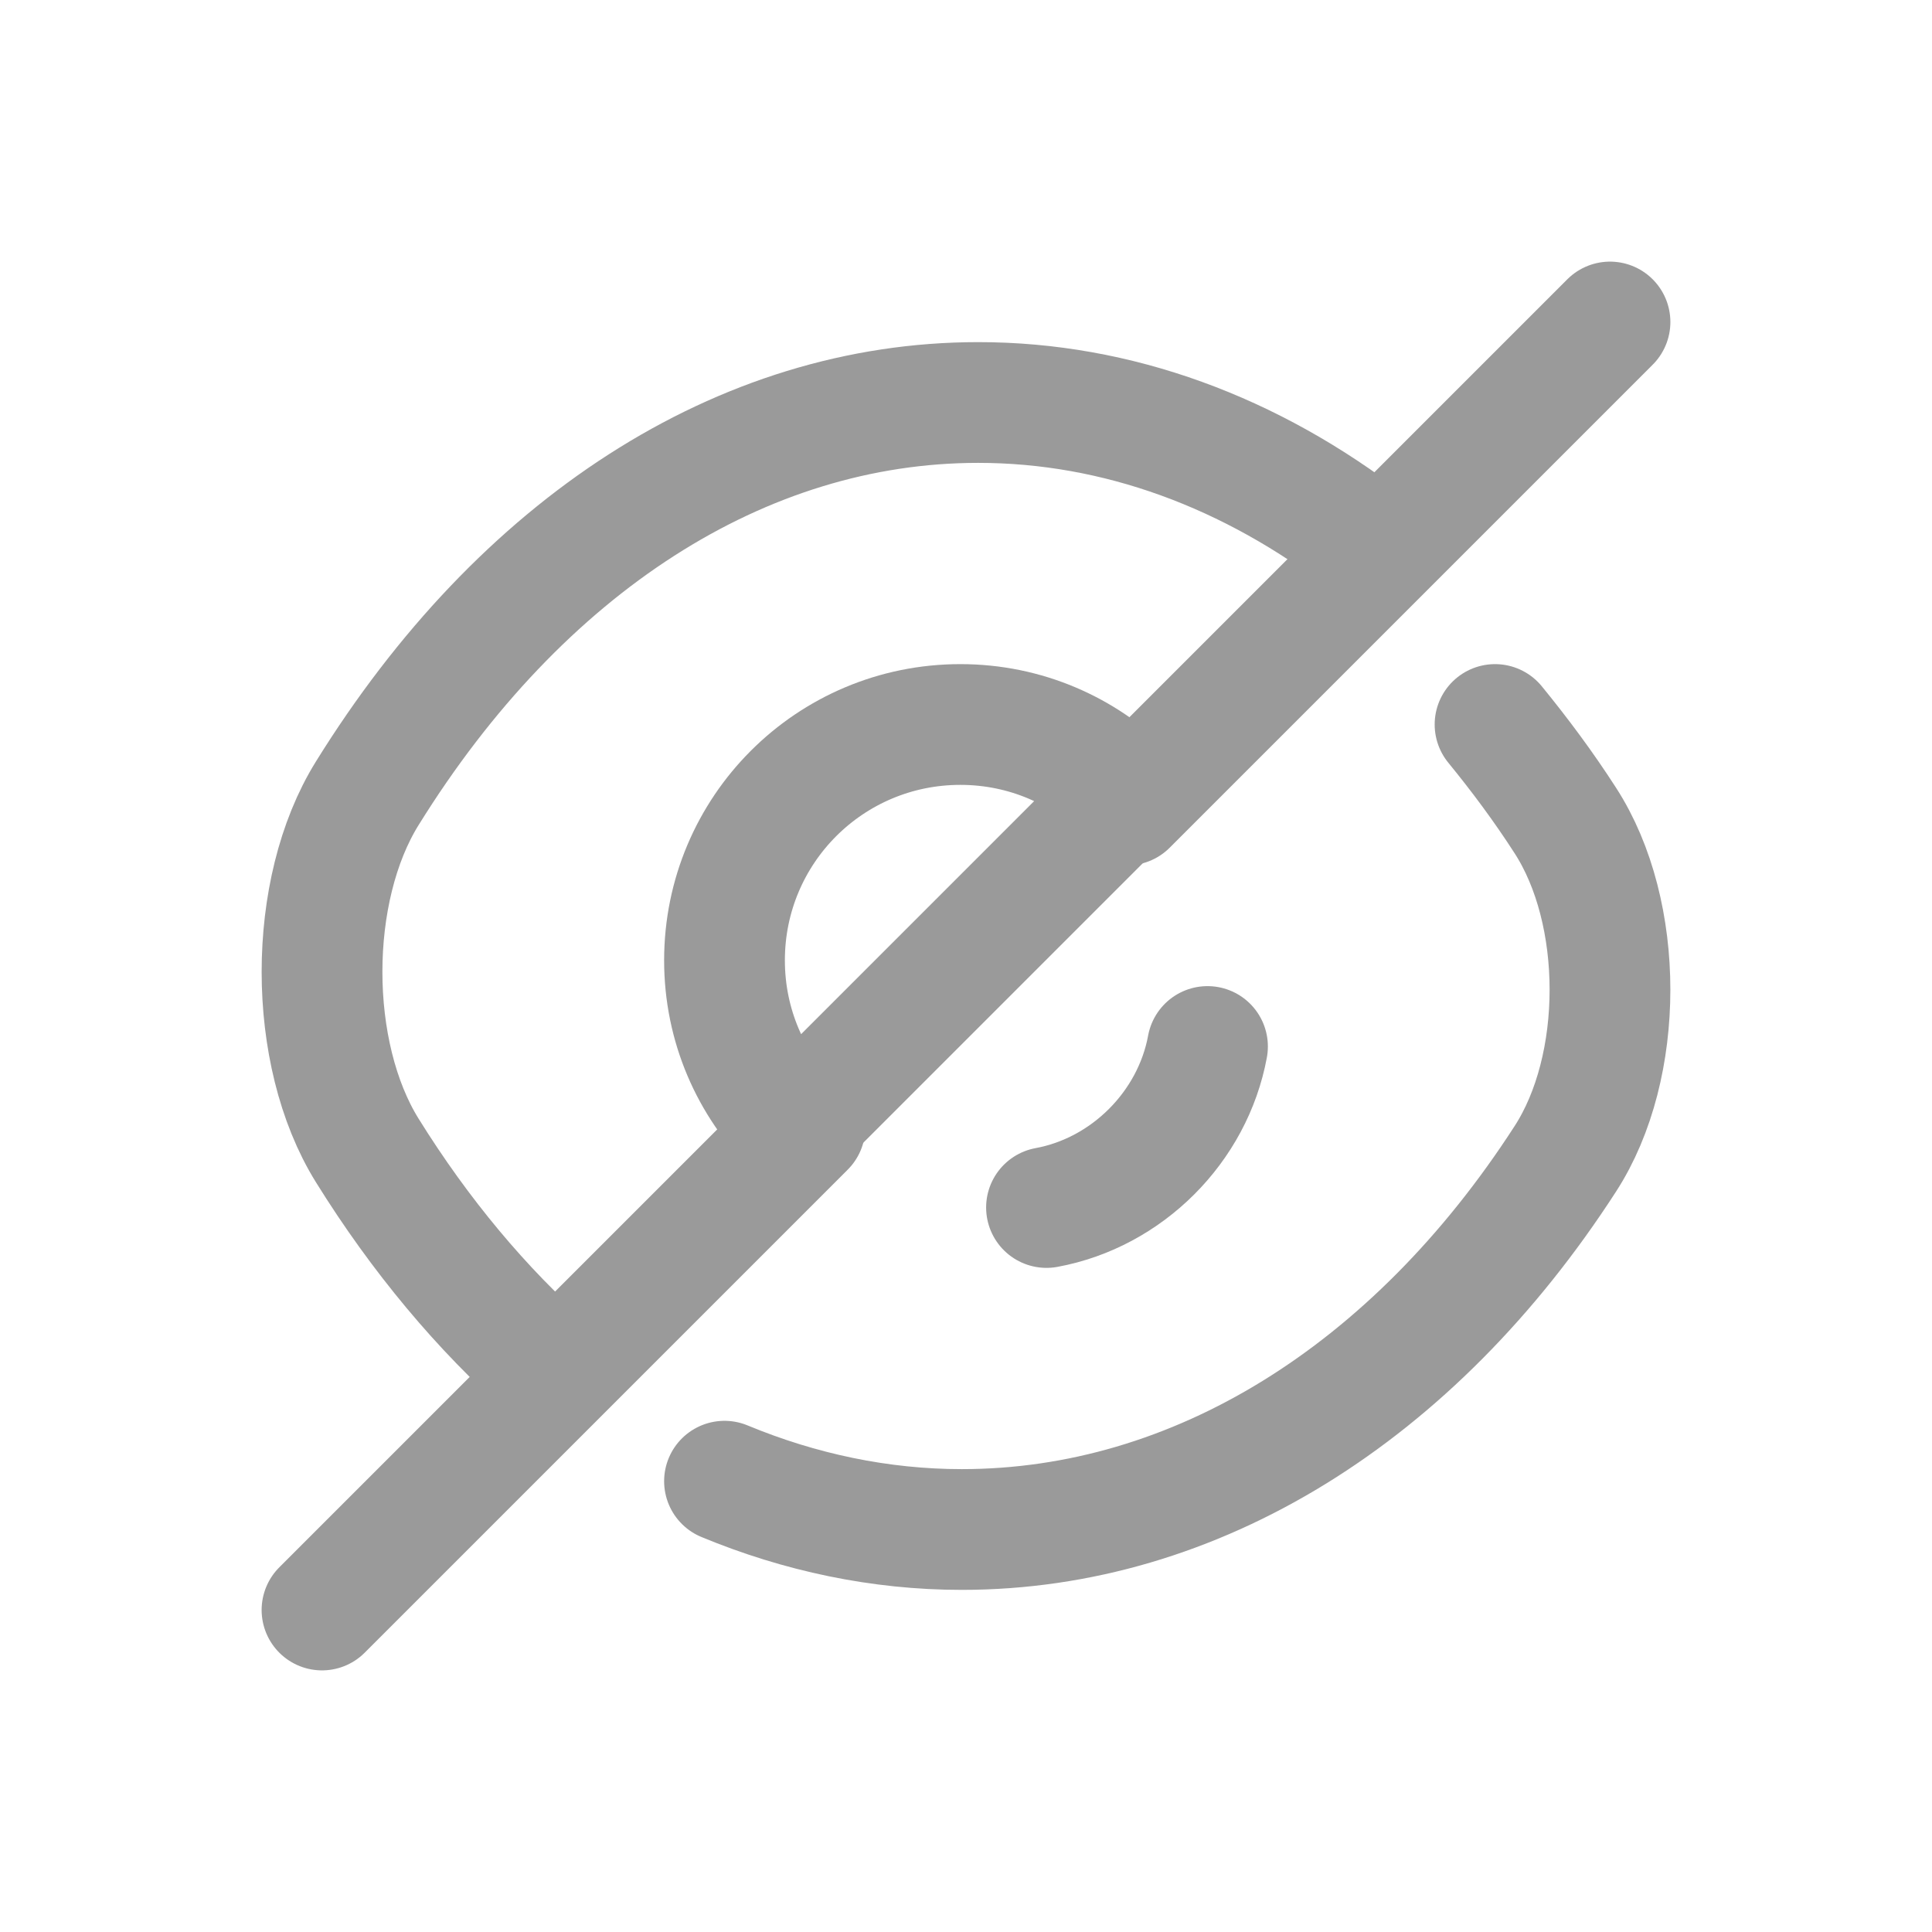 <svg width="24" height="24" viewBox="0 0 24 24" fill="none" xmlns="http://www.w3.org/2000/svg">
<path d="M14 9.859L9.859 14C9.327 13.468 9 12.74 9 11.93C9 10.309 10.309 9 11.93 9C12.74 9 13.468 9.327 14 9.859Z" stroke="#9A9A9A" stroke-width="1.5" stroke-linecap="round" stroke-linejoin="round"/>
<path d="M17 6.744C15.542 5.615 13.876 5 12.152 5C9.211 5 6.47 6.778 4.562 9.855C3.813 11.06 3.813 13.085 4.562 14.291C5.22 15.35 5.987 16.265 6.82 17" stroke="#9A9A9A" stroke-width="1.5" stroke-linecap="round" stroke-linejoin="round"/>
<path d="M9 18.4C9.938 18.789 10.934 19 11.947 19C14.852 19 17.56 17.314 19.444 14.397C20.185 13.255 20.185 11.334 19.444 10.191C19.173 9.77 18.877 9.373 18.572 9" stroke="#9A9A9A" stroke-width="1.5" stroke-linecap="round" stroke-linejoin="round"/>
<path d="M15 13C14.816 14 14 14.816 13 15" stroke="#9A9A9A" stroke-width="1.5" stroke-linecap="round" stroke-linejoin="round"/>
<path d="M10 14L4 20" stroke="#9A9A9A" stroke-width="1.5" stroke-linecap="round" stroke-linejoin="round"/>
<path d="M20 4L14 10" stroke="#9A9A9A" stroke-width="1.5" stroke-linecap="round" stroke-linejoin="round"/>
</svg>
